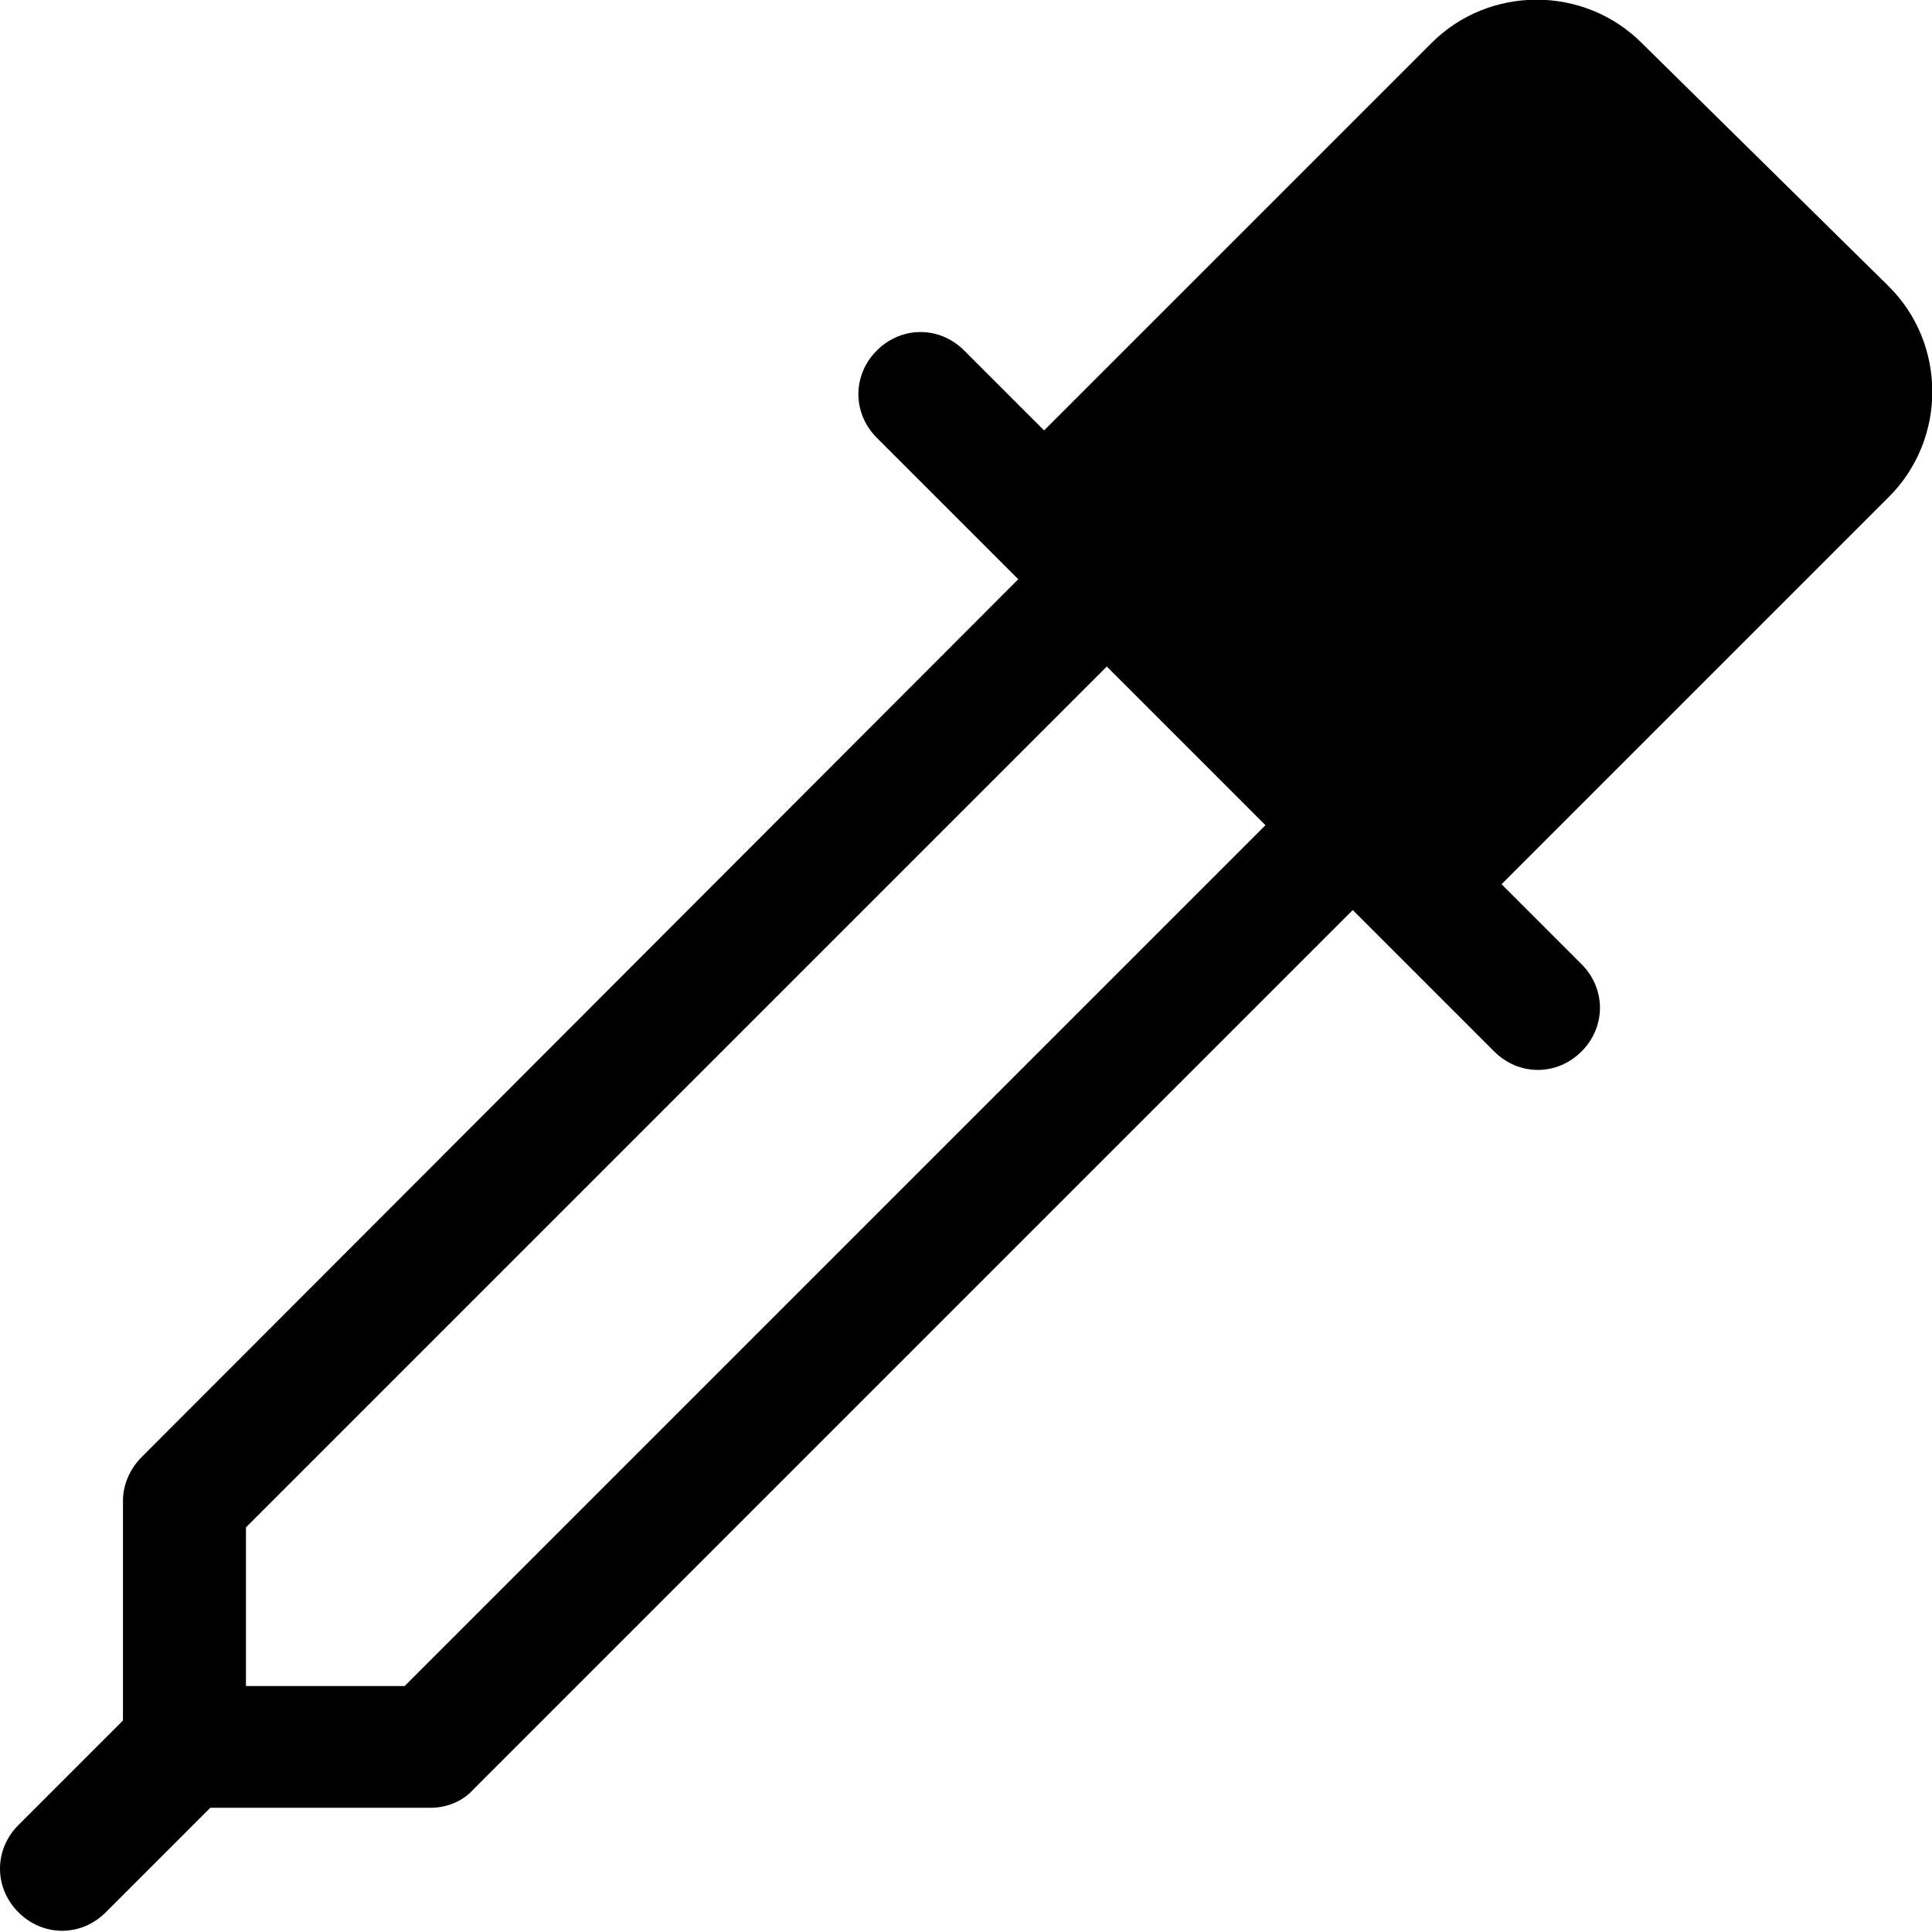 <?xml version="1.0" encoding="UTF-8"?>
<svg id="Calque_1" xmlns="http://www.w3.org/2000/svg" viewBox="0 0 15.71 15.71">
  <path d="M13.35.35c-.47-.47-1.24-.47-1.71,0,0,0,0,0,0,0l-3.15,3.15-.65-.65c-.2-.2-.51-.2-.71,0-.2.2-.2.51,0,.71l1.15,1.15L1.15,11.85c-.09.09-.15.22-.15.35v1.79l-.85.85c-.2.2-.2.51,0,.71.2.2.51.2.71,0h0l.85-.85h1.79c.13,0,.26-.05.35-.15l7.15-7.15,1.15,1.15c.2.2.51.2.71,0s.2-.51,0-.71l-.65-.65,3.15-3.15c.47-.47.47-1.24,0-1.71,0,0,0,0,0,0L13.35.35ZM2,12.42l7-7,1.29,1.29-7,7h-1.29v-1.29Z"/>
</svg>